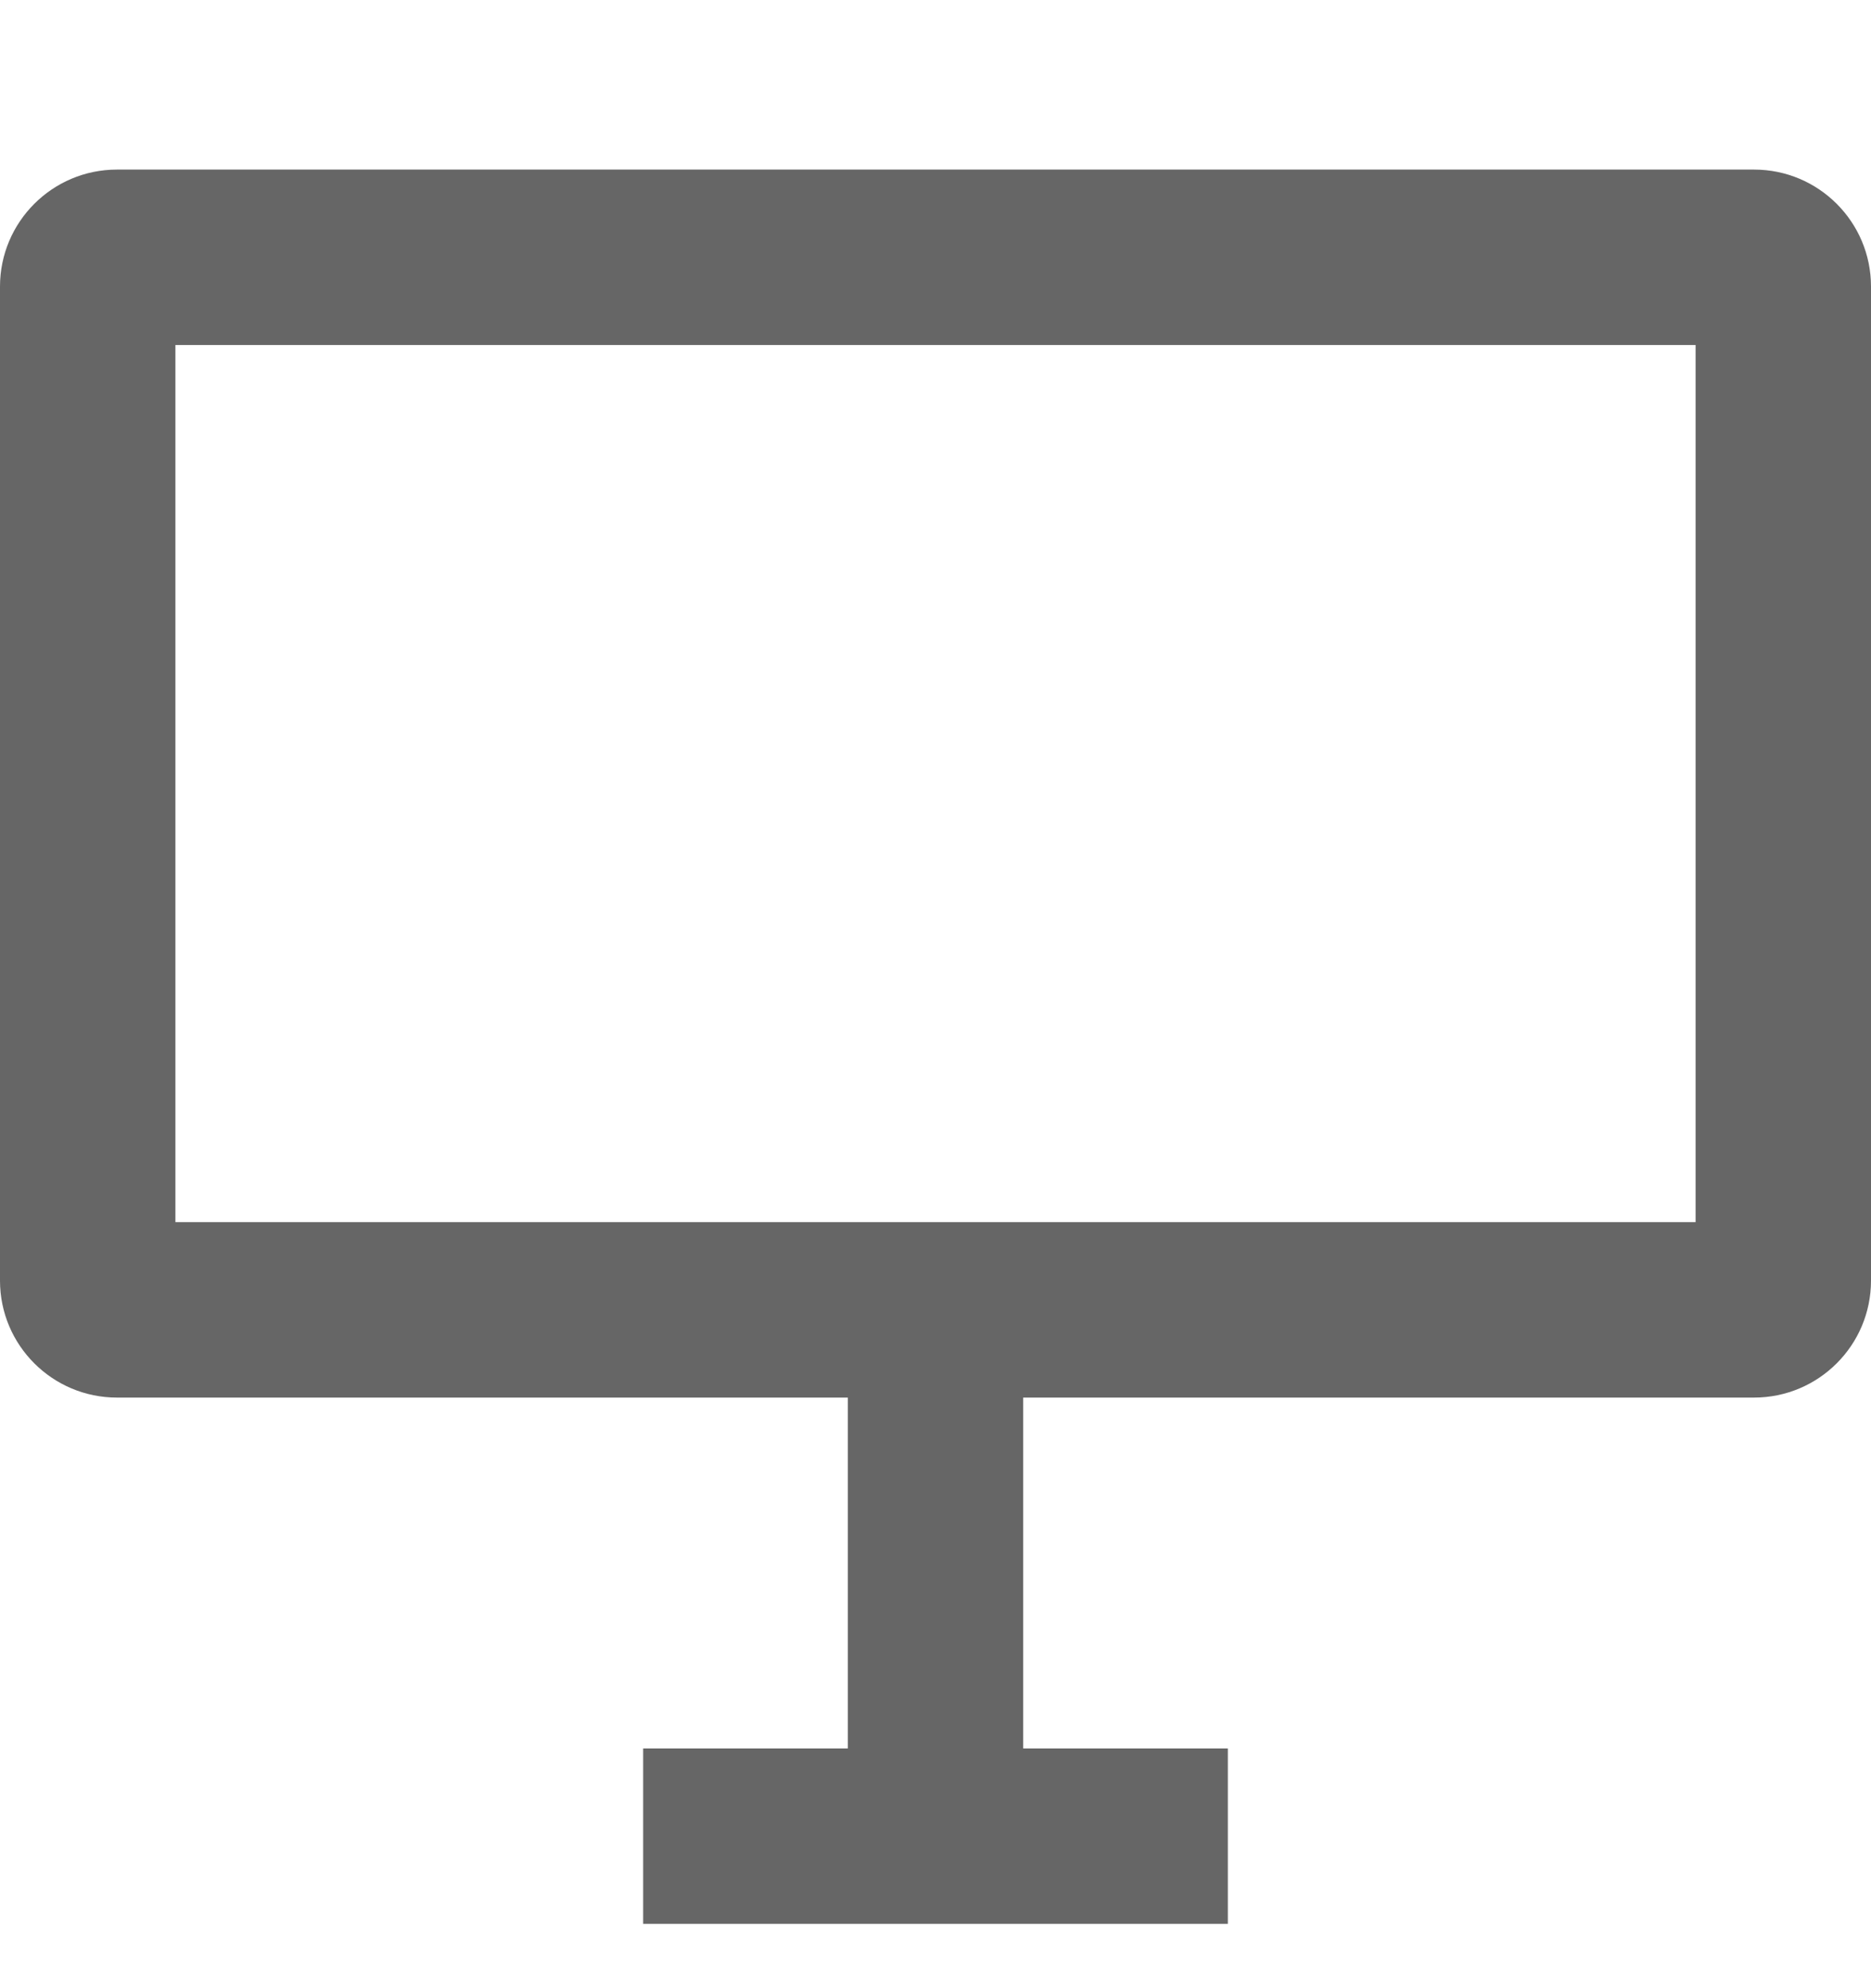 <svg width="16" height="17" viewBox="0 0 16 17" fill="none" xmlns="http://www.w3.org/2000/svg">
<g clip-path="url(#clip0_224_410)">
<path fill-rule="evenodd" clip-rule="evenodd" d="M0 2.45C0 1.898 0.448 1.45 1 1.45H15C15.552 1.45 16 1.898 16 2.45V10.95C16 11.502 15.552 11.95 15 11.95H8.75V14.95H9.75H10.5V16.45H9.75H6.25H5.5V14.95H6.25H7.25V11.95H1C0.448 11.95 0 11.502 0 10.95V2.45ZM1.5 2.95V10.45H14.5V2.95H1.5Z" fill="#666666"/>
</g>
<defs>
<clipPath id="clip0_224_410">
<rect width="16" height="16" fill="white" transform="translate(0 0.45)"/>
</clipPath>
</defs>
</svg>

